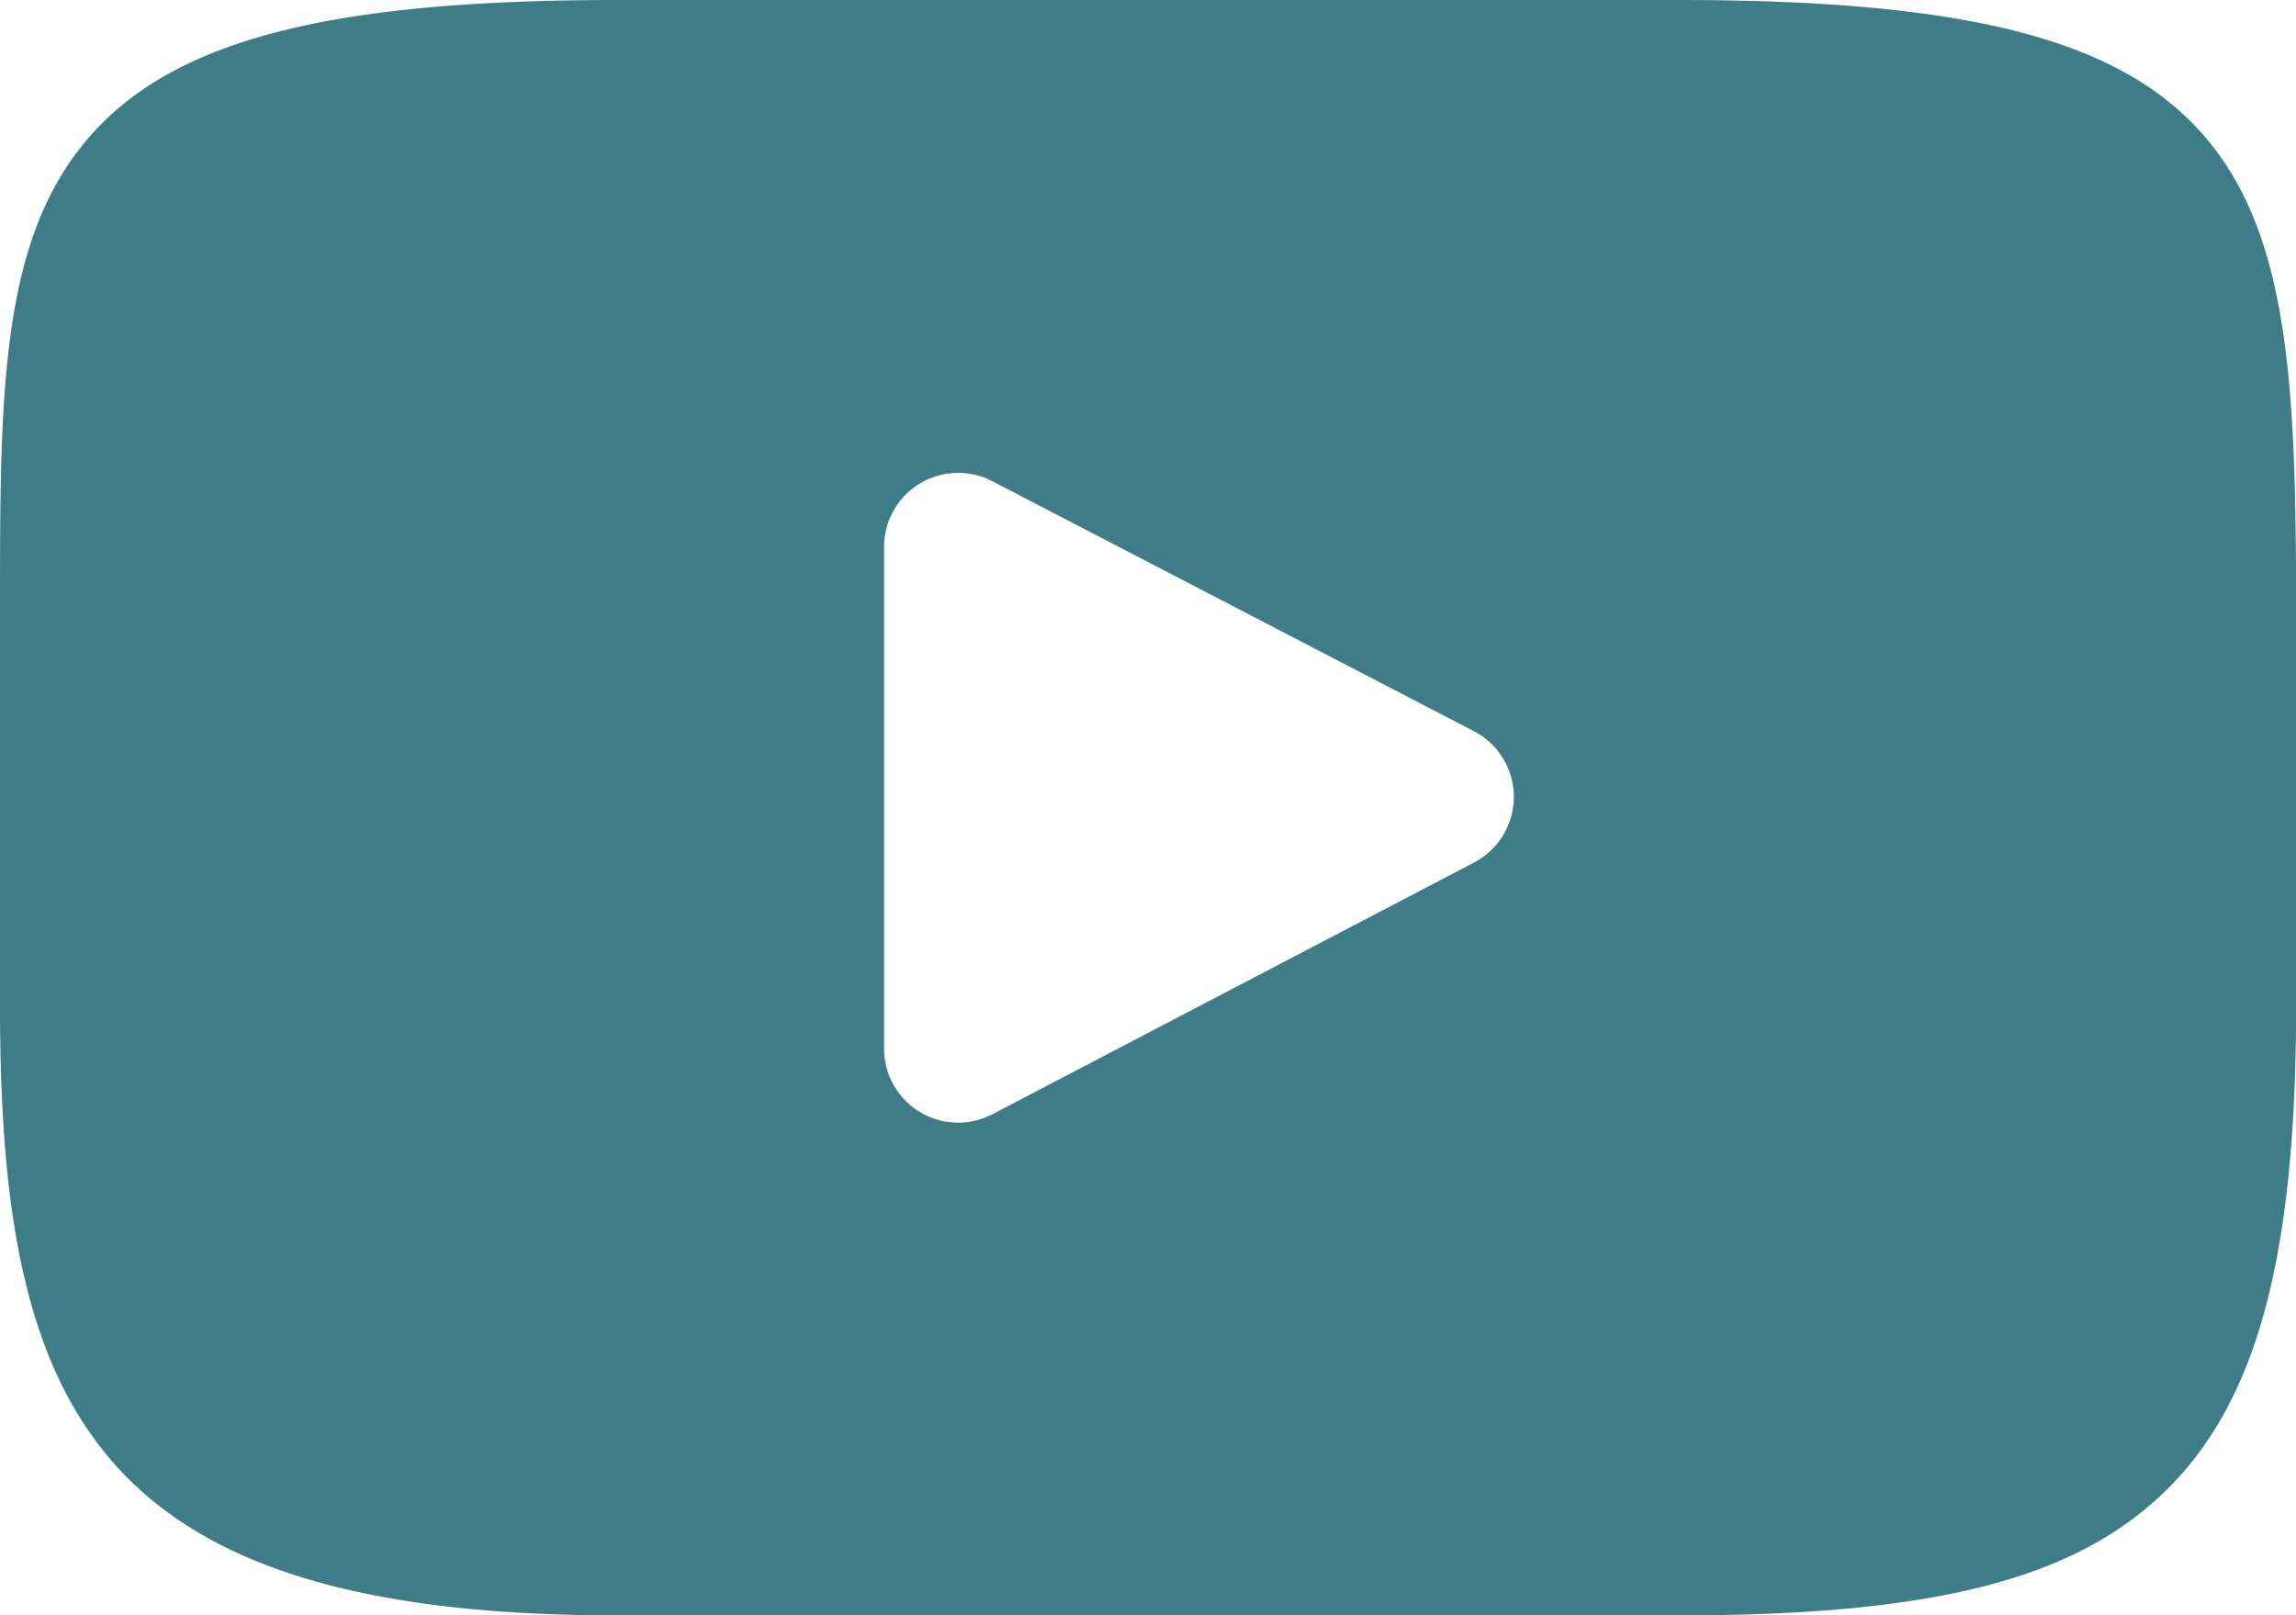 <svg xmlns="http://www.w3.org/2000/svg" width="46.963" height="33.051" viewBox="0 0 46.963 33.051">
  <g id="youtube" transform="translate(0 -45.917)">
    <path id="XMLID_823_" d="M45.133,48.754c-1.7-2.015-4.825-2.837-10.8-2.837h-21.7c-6.114,0-9.3.875-10.986,3.02C0,51.029,0,54.111,0,58.377v8.131c0,8.264,1.954,12.46,12.632,12.46h21.7c5.184,0,8.056-.725,9.914-2.5,1.906-1.824,2.719-4.8,2.719-9.956V58.377C46.963,53.879,46.836,50.778,45.133,48.754ZM30.15,63.565,20.3,68.714a1.515,1.515,0,0,1-2.217-1.343V57.106a1.515,1.515,0,0,1,2.213-1.344l9.853,5.116a1.515,1.515,0,0,1,0,2.687Z" transform="translate(0 0)" fill="#3E7D87"/>
  </g>
</svg>
